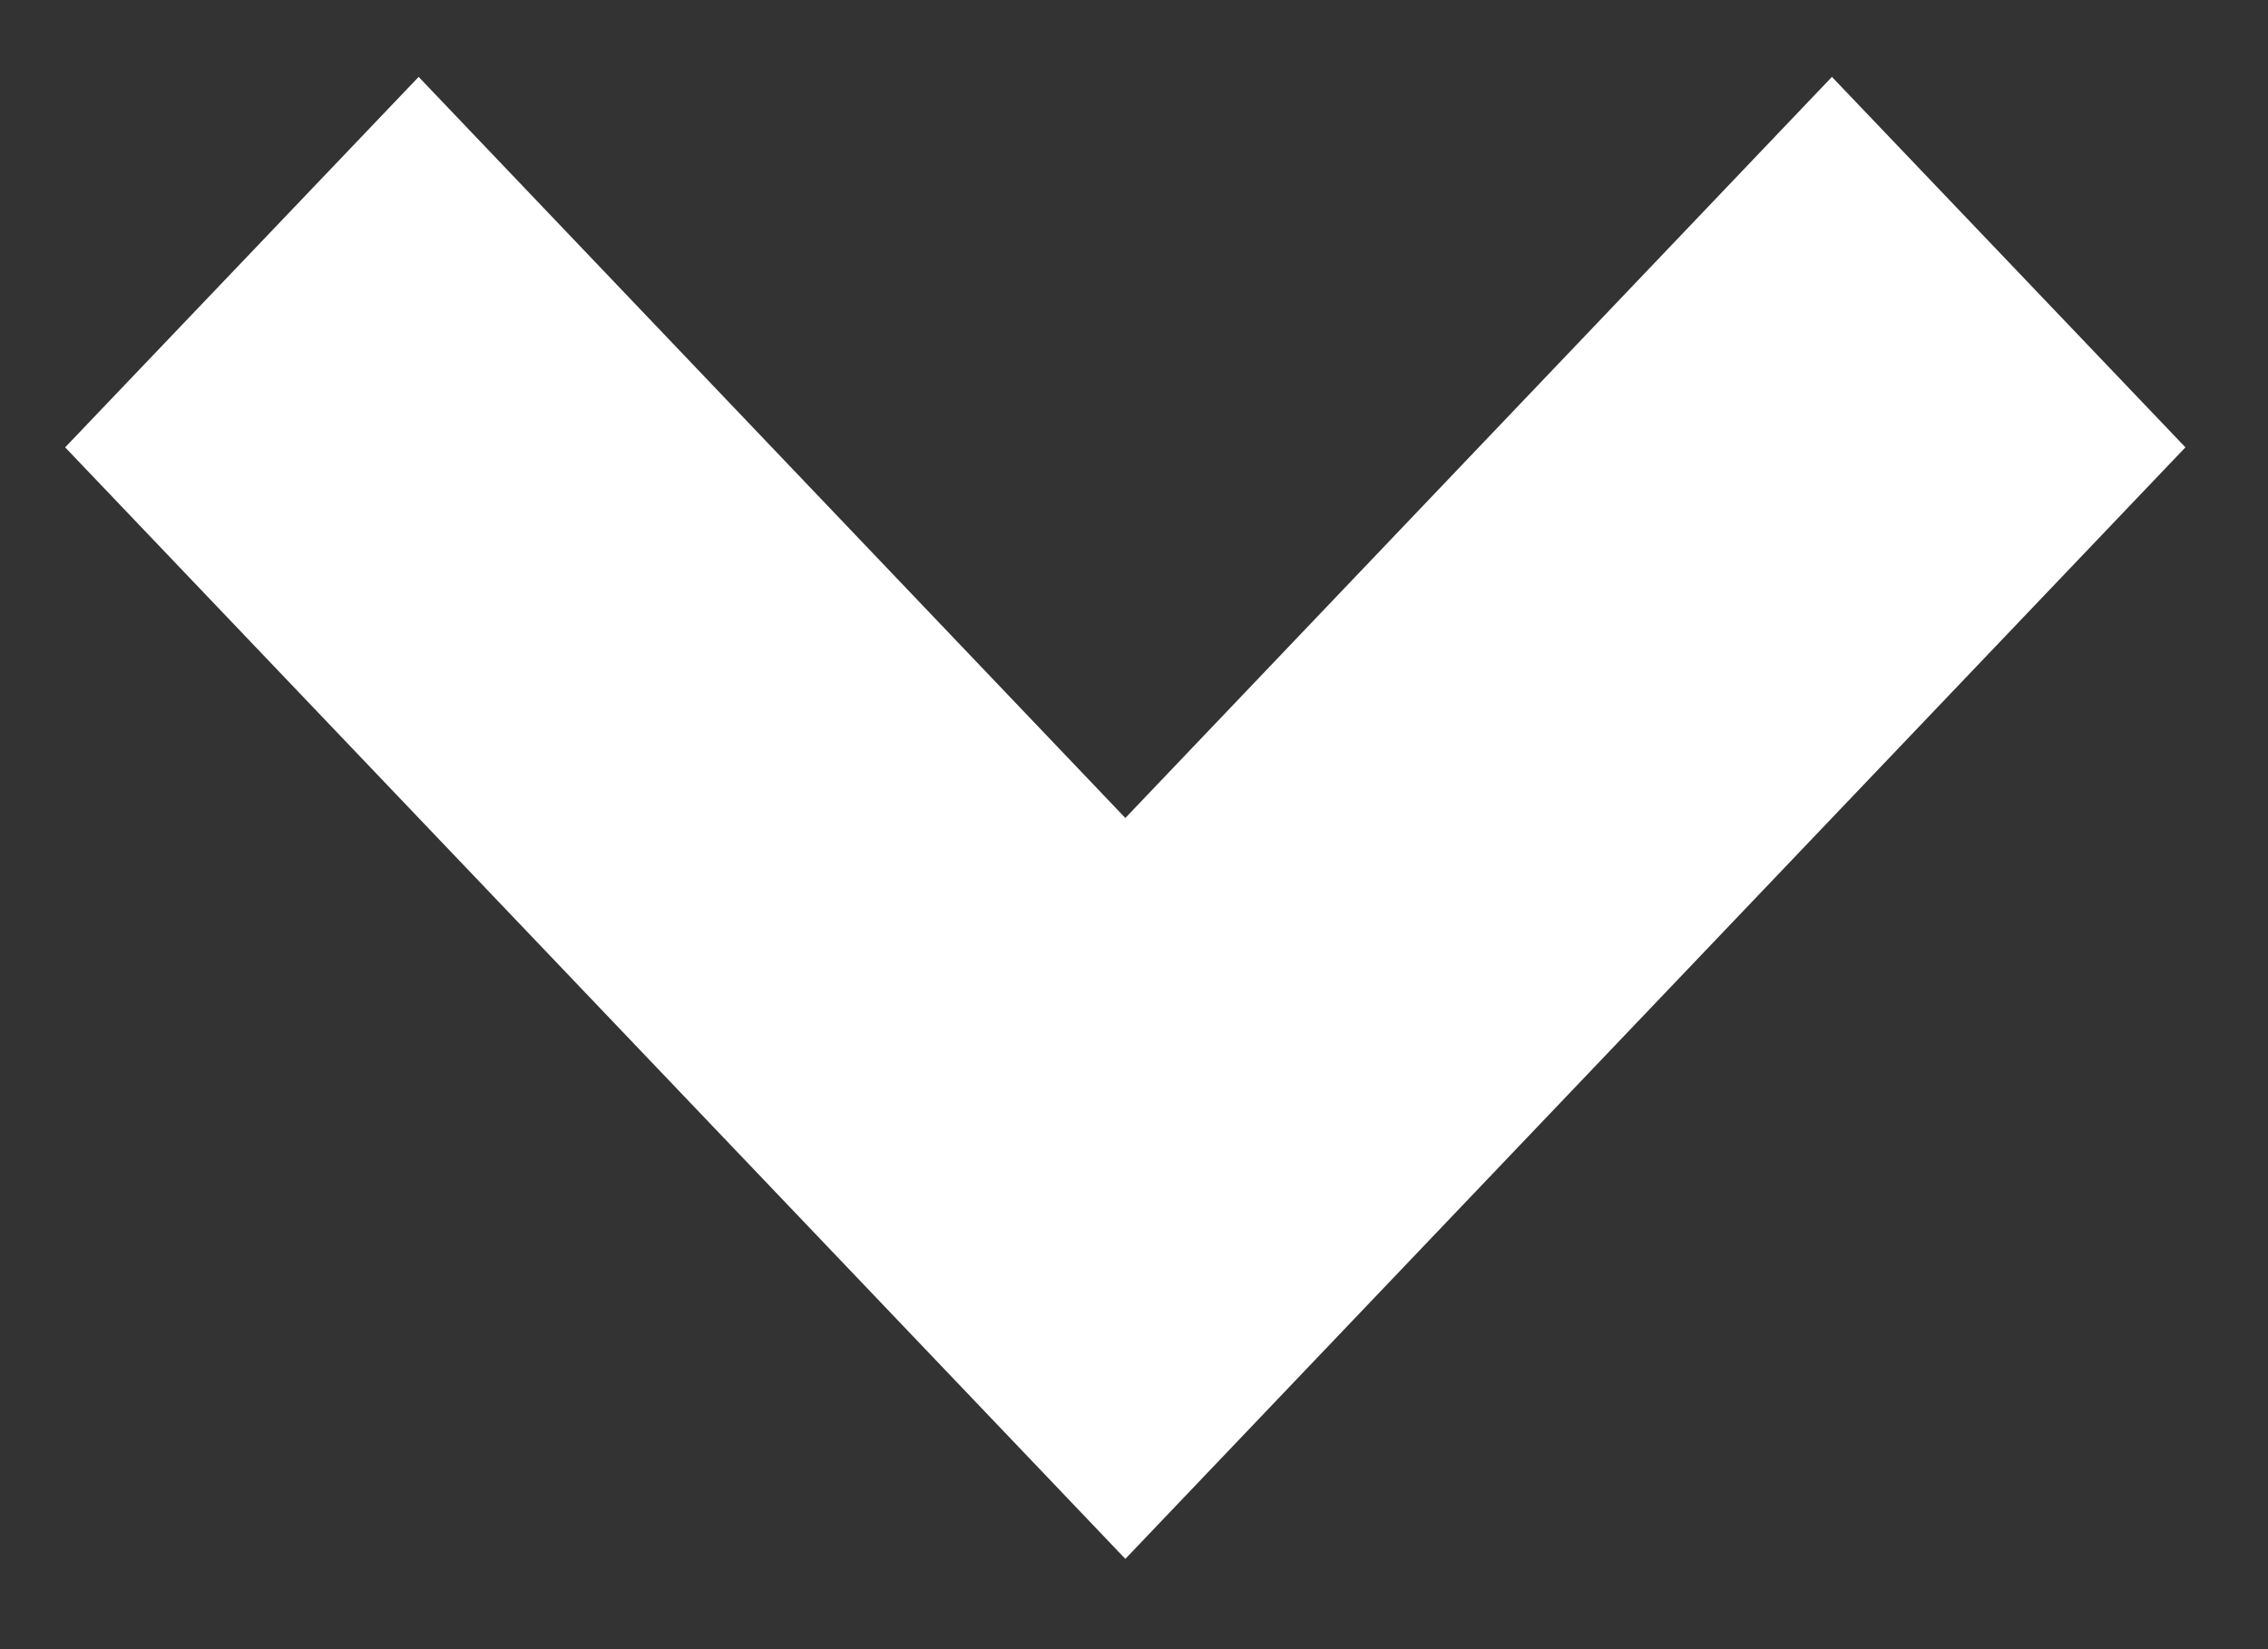 <svg width="22" height="16" viewBox="0 0 22 16" fill="none" xmlns="http://www.w3.org/2000/svg">
<rect x="0" y="0" width="22" height="16" fill="#333333" stroke="none"/>
<path d="M10.916 15.124L0.632 4.34L4.061 0.746L10.916 7.936L17.77 0.746L21.199 4.34L10.916 15.124Z" fill="white"/>
</svg>
